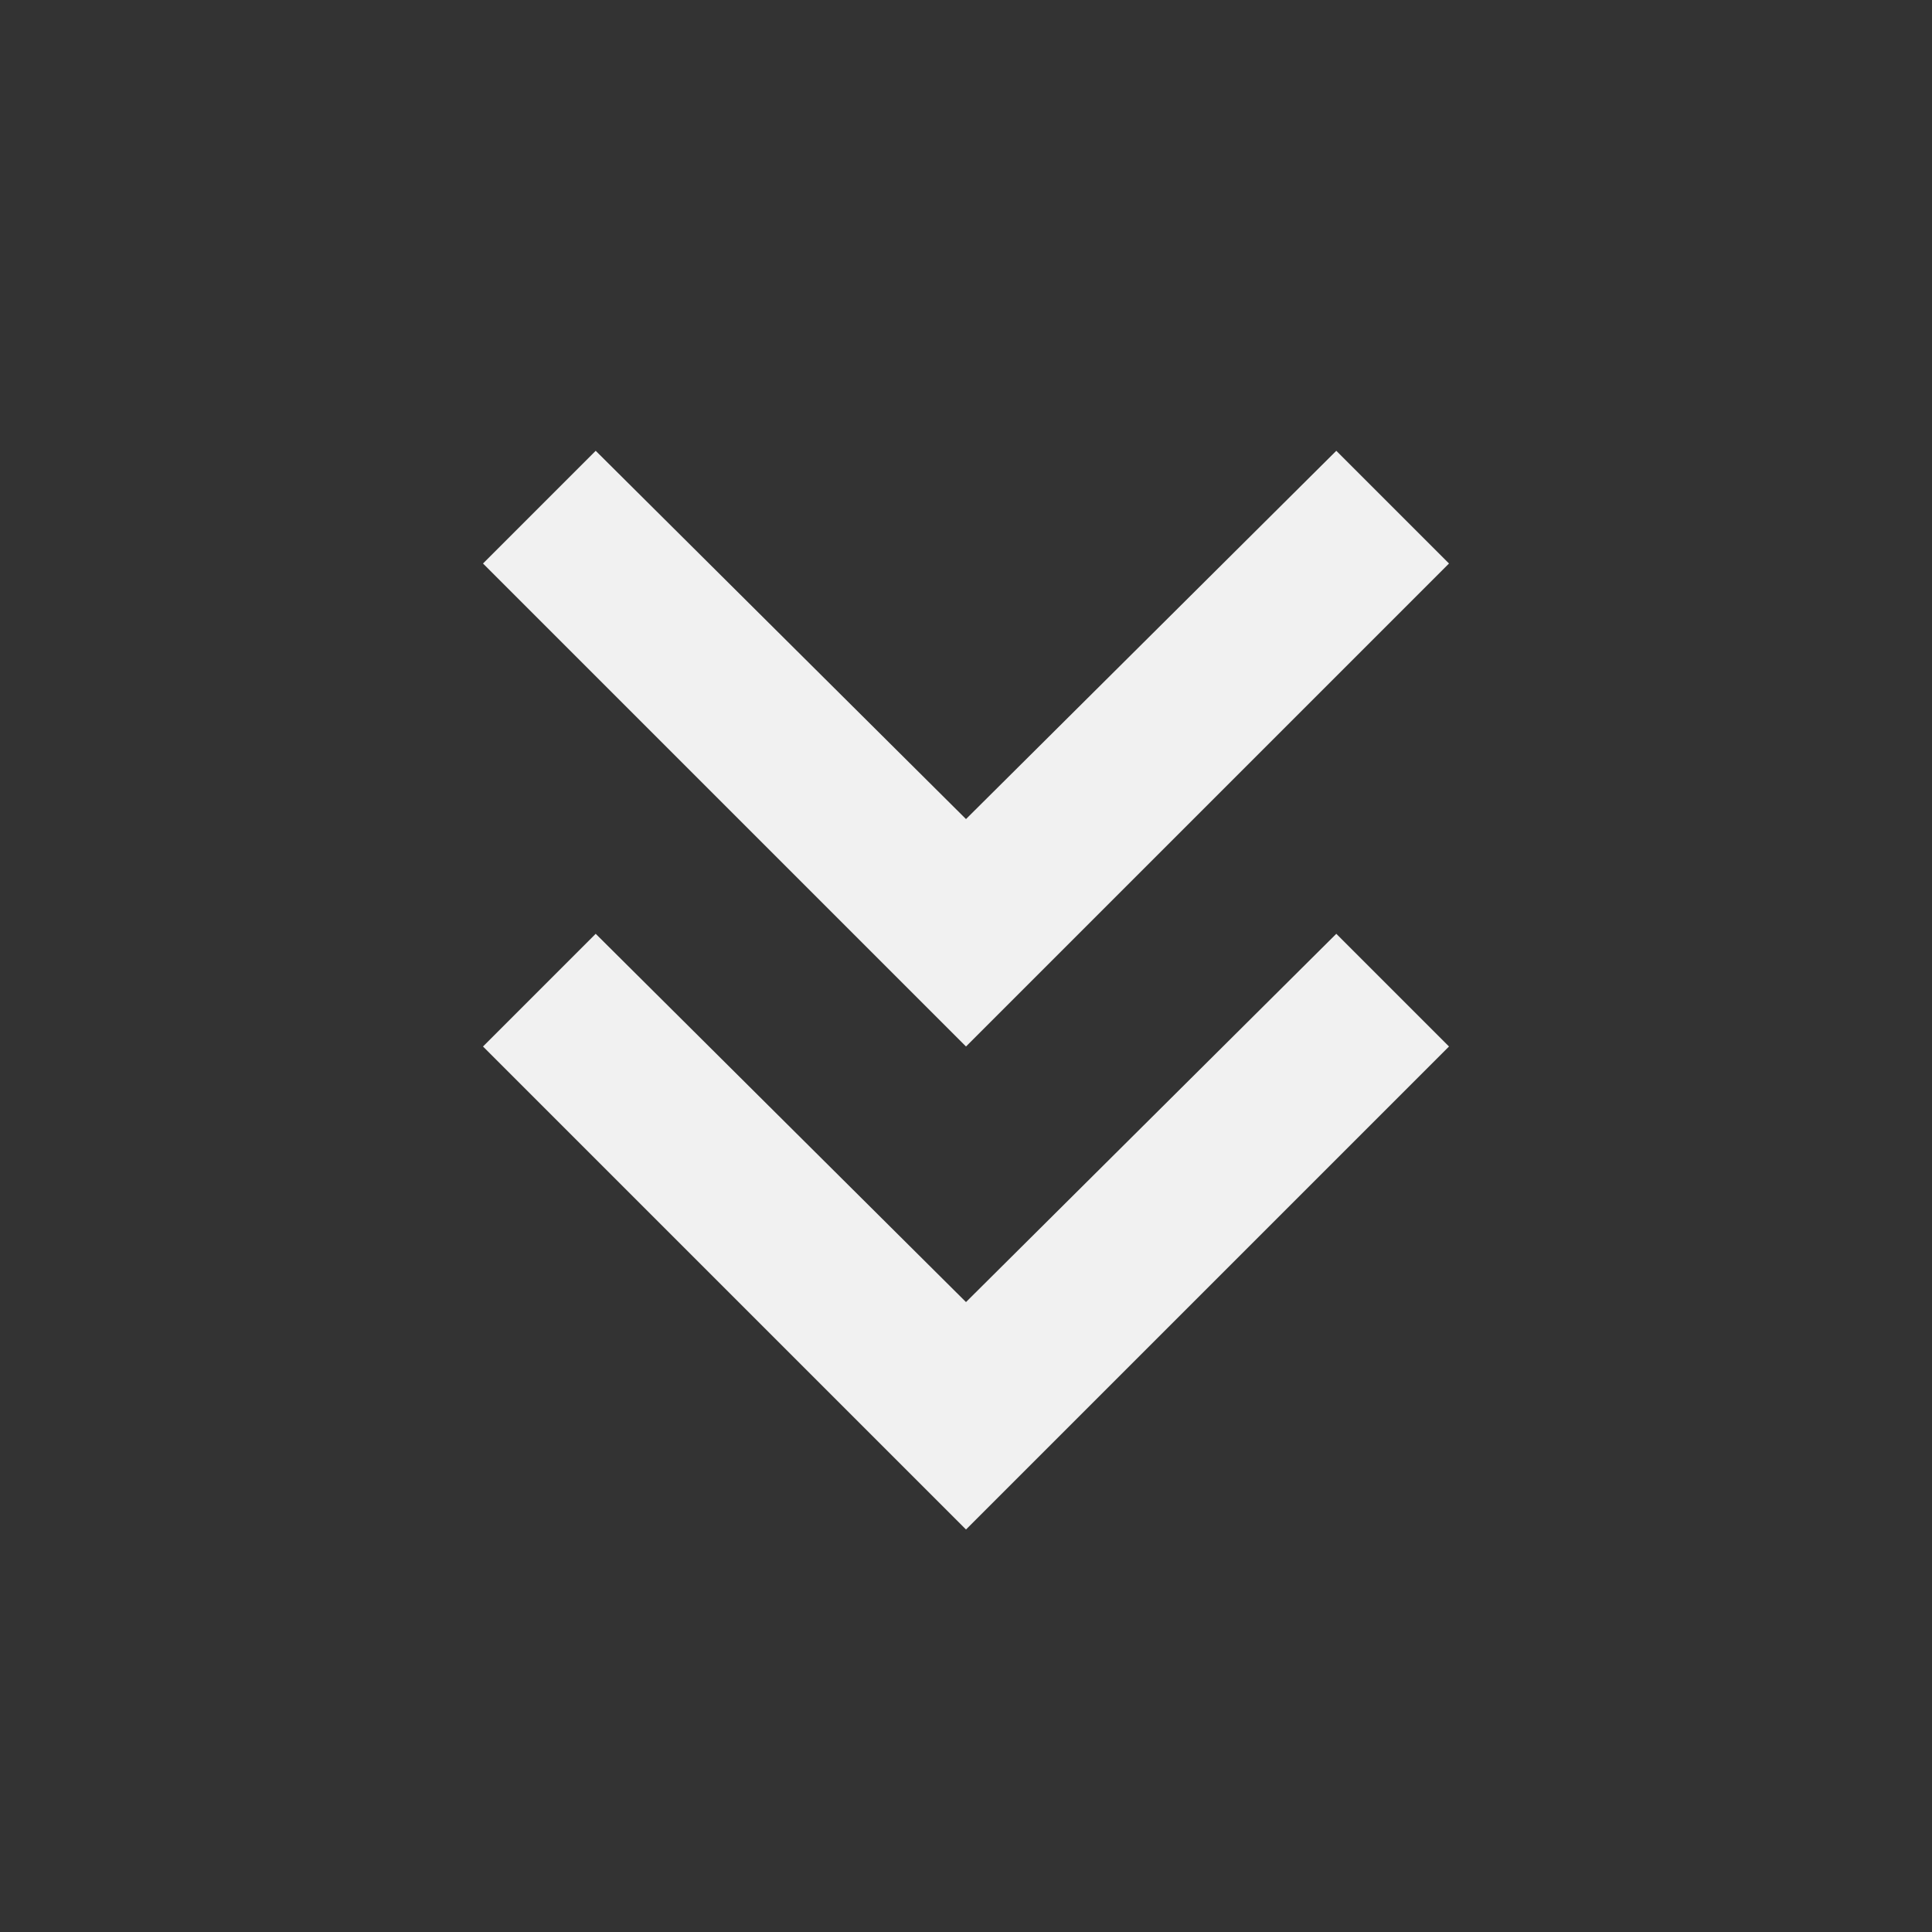 <svg width="39" height="39" viewBox="0 0 39 39" fill="none" xmlns="http://www.w3.org/2000/svg">
<rect x="0" y="0" width="39" height="39" fill="#333333" stroke="none"/>
<mask id="mask0_51_84" style="mask-type:alpha" maskUnits="userSpaceOnUse" x="0" y="0" width="39" height="39">
<rect width="39" height="39" fill="#D9D9D9"/>
</mask>
<g mask="url(#mask0_51_84)">
<path d="M19.5 30.875L9.75 21.125L12.025 18.85L19.5 26.284L26.975 18.85L29.25 21.125L19.5 30.875ZM19.5 21.125L9.75 11.375L12.025 9.1L19.5 16.534L26.975 9.1L29.25 11.375L19.5 21.125Z" fill="#F1F1F1"/>
</g>
</svg>
